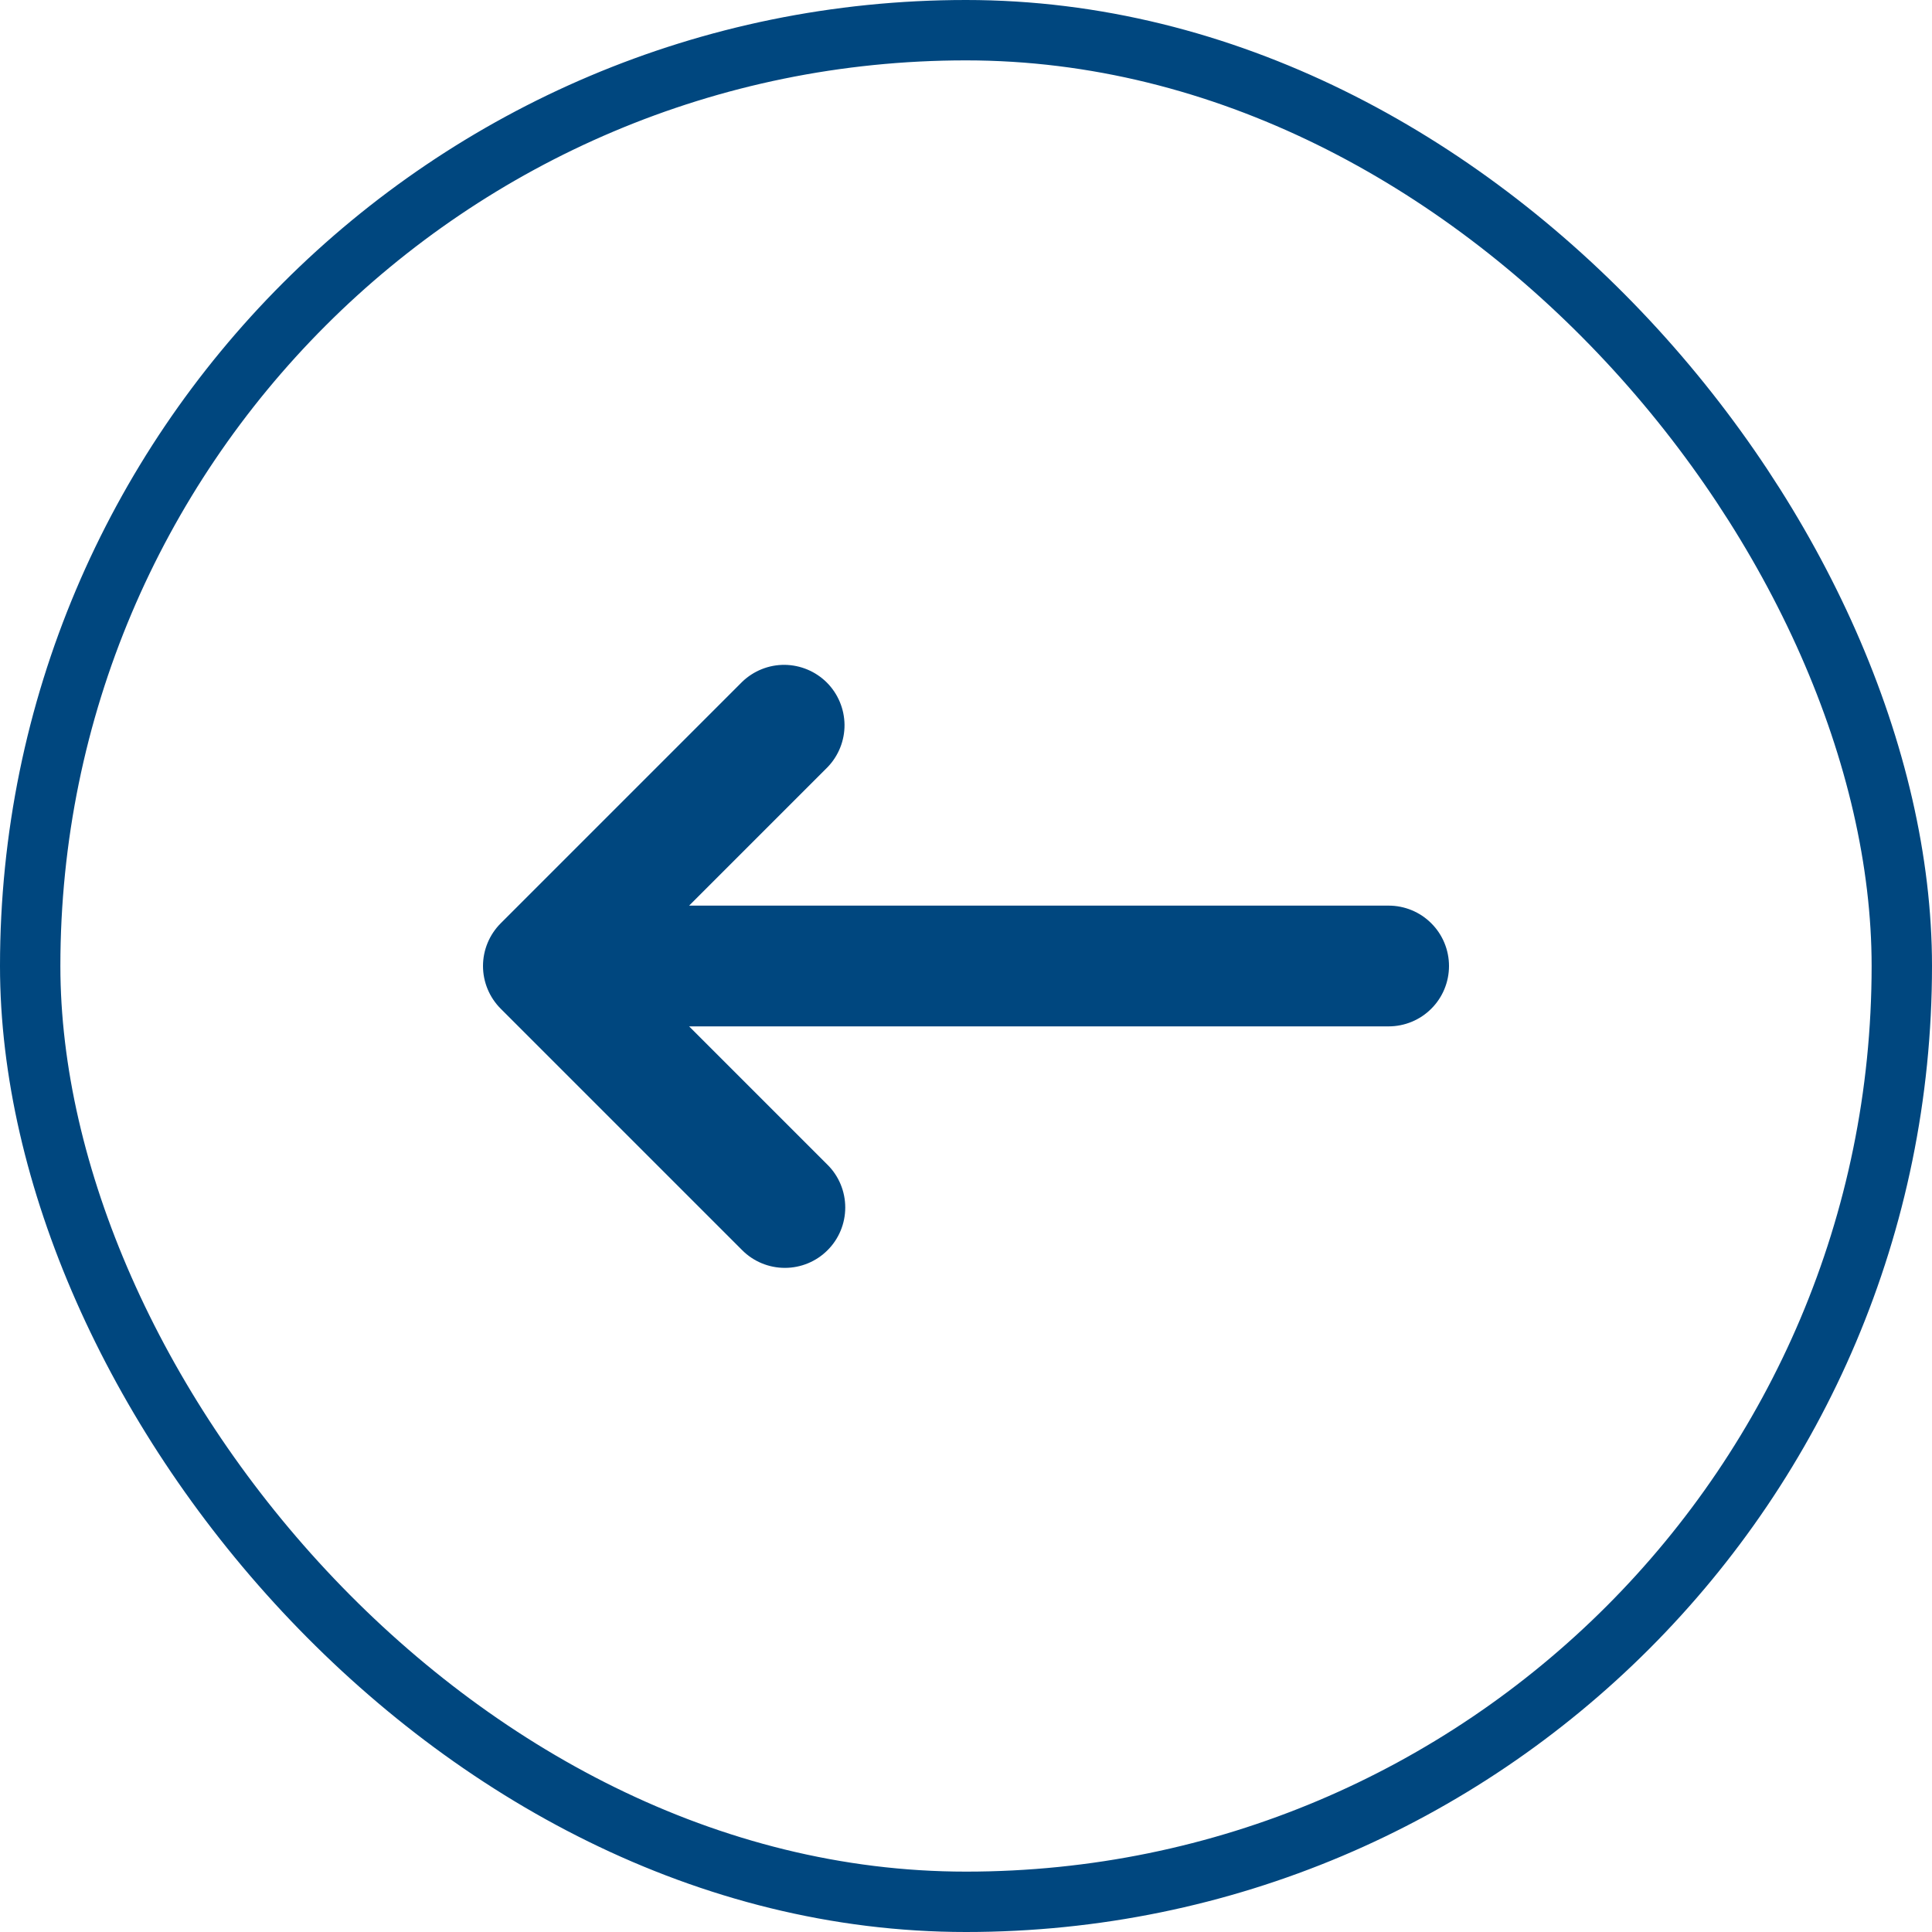 <svg width="32" height="32" viewBox="0 0 32 32" fill="none" xmlns="http://www.w3.org/2000/svg">
<path fill-rule="evenodd" clip-rule="evenodd" d="M13.707 20.707C13.52 20.895 13.265 21 13 21C12.735 21 12.48 20.895 12.293 20.707L8.293 16.707C8.106 16.52 8 16.265 8 16C8 15.735 8.106 15.48 8.293 15.293L12.293 11.293C12.482 11.111 12.734 11.01 12.996 11.012C13.259 11.015 13.509 11.12 13.695 11.305C13.88 11.491 13.985 11.741 13.988 12.004C13.99 12.266 13.889 12.518 13.707 12.707L11.414 15L23 15C23.265 15 23.52 15.105 23.707 15.293C23.895 15.48 24 15.735 24 16C24 16.265 23.895 16.52 23.707 16.707C23.52 16.895 23.265 17 23 17L11.414 17L13.707 19.293C13.895 19.48 14 19.735 14 20C14 20.265 13.895 20.52 13.707 20.707Z" fill="#00477F"/>
<rect x="31.5" y="31.5" width="31" height="31" rx="15.5" transform="rotate(-180 31.5 31.5)" stroke="#00477F"/>
</svg>

